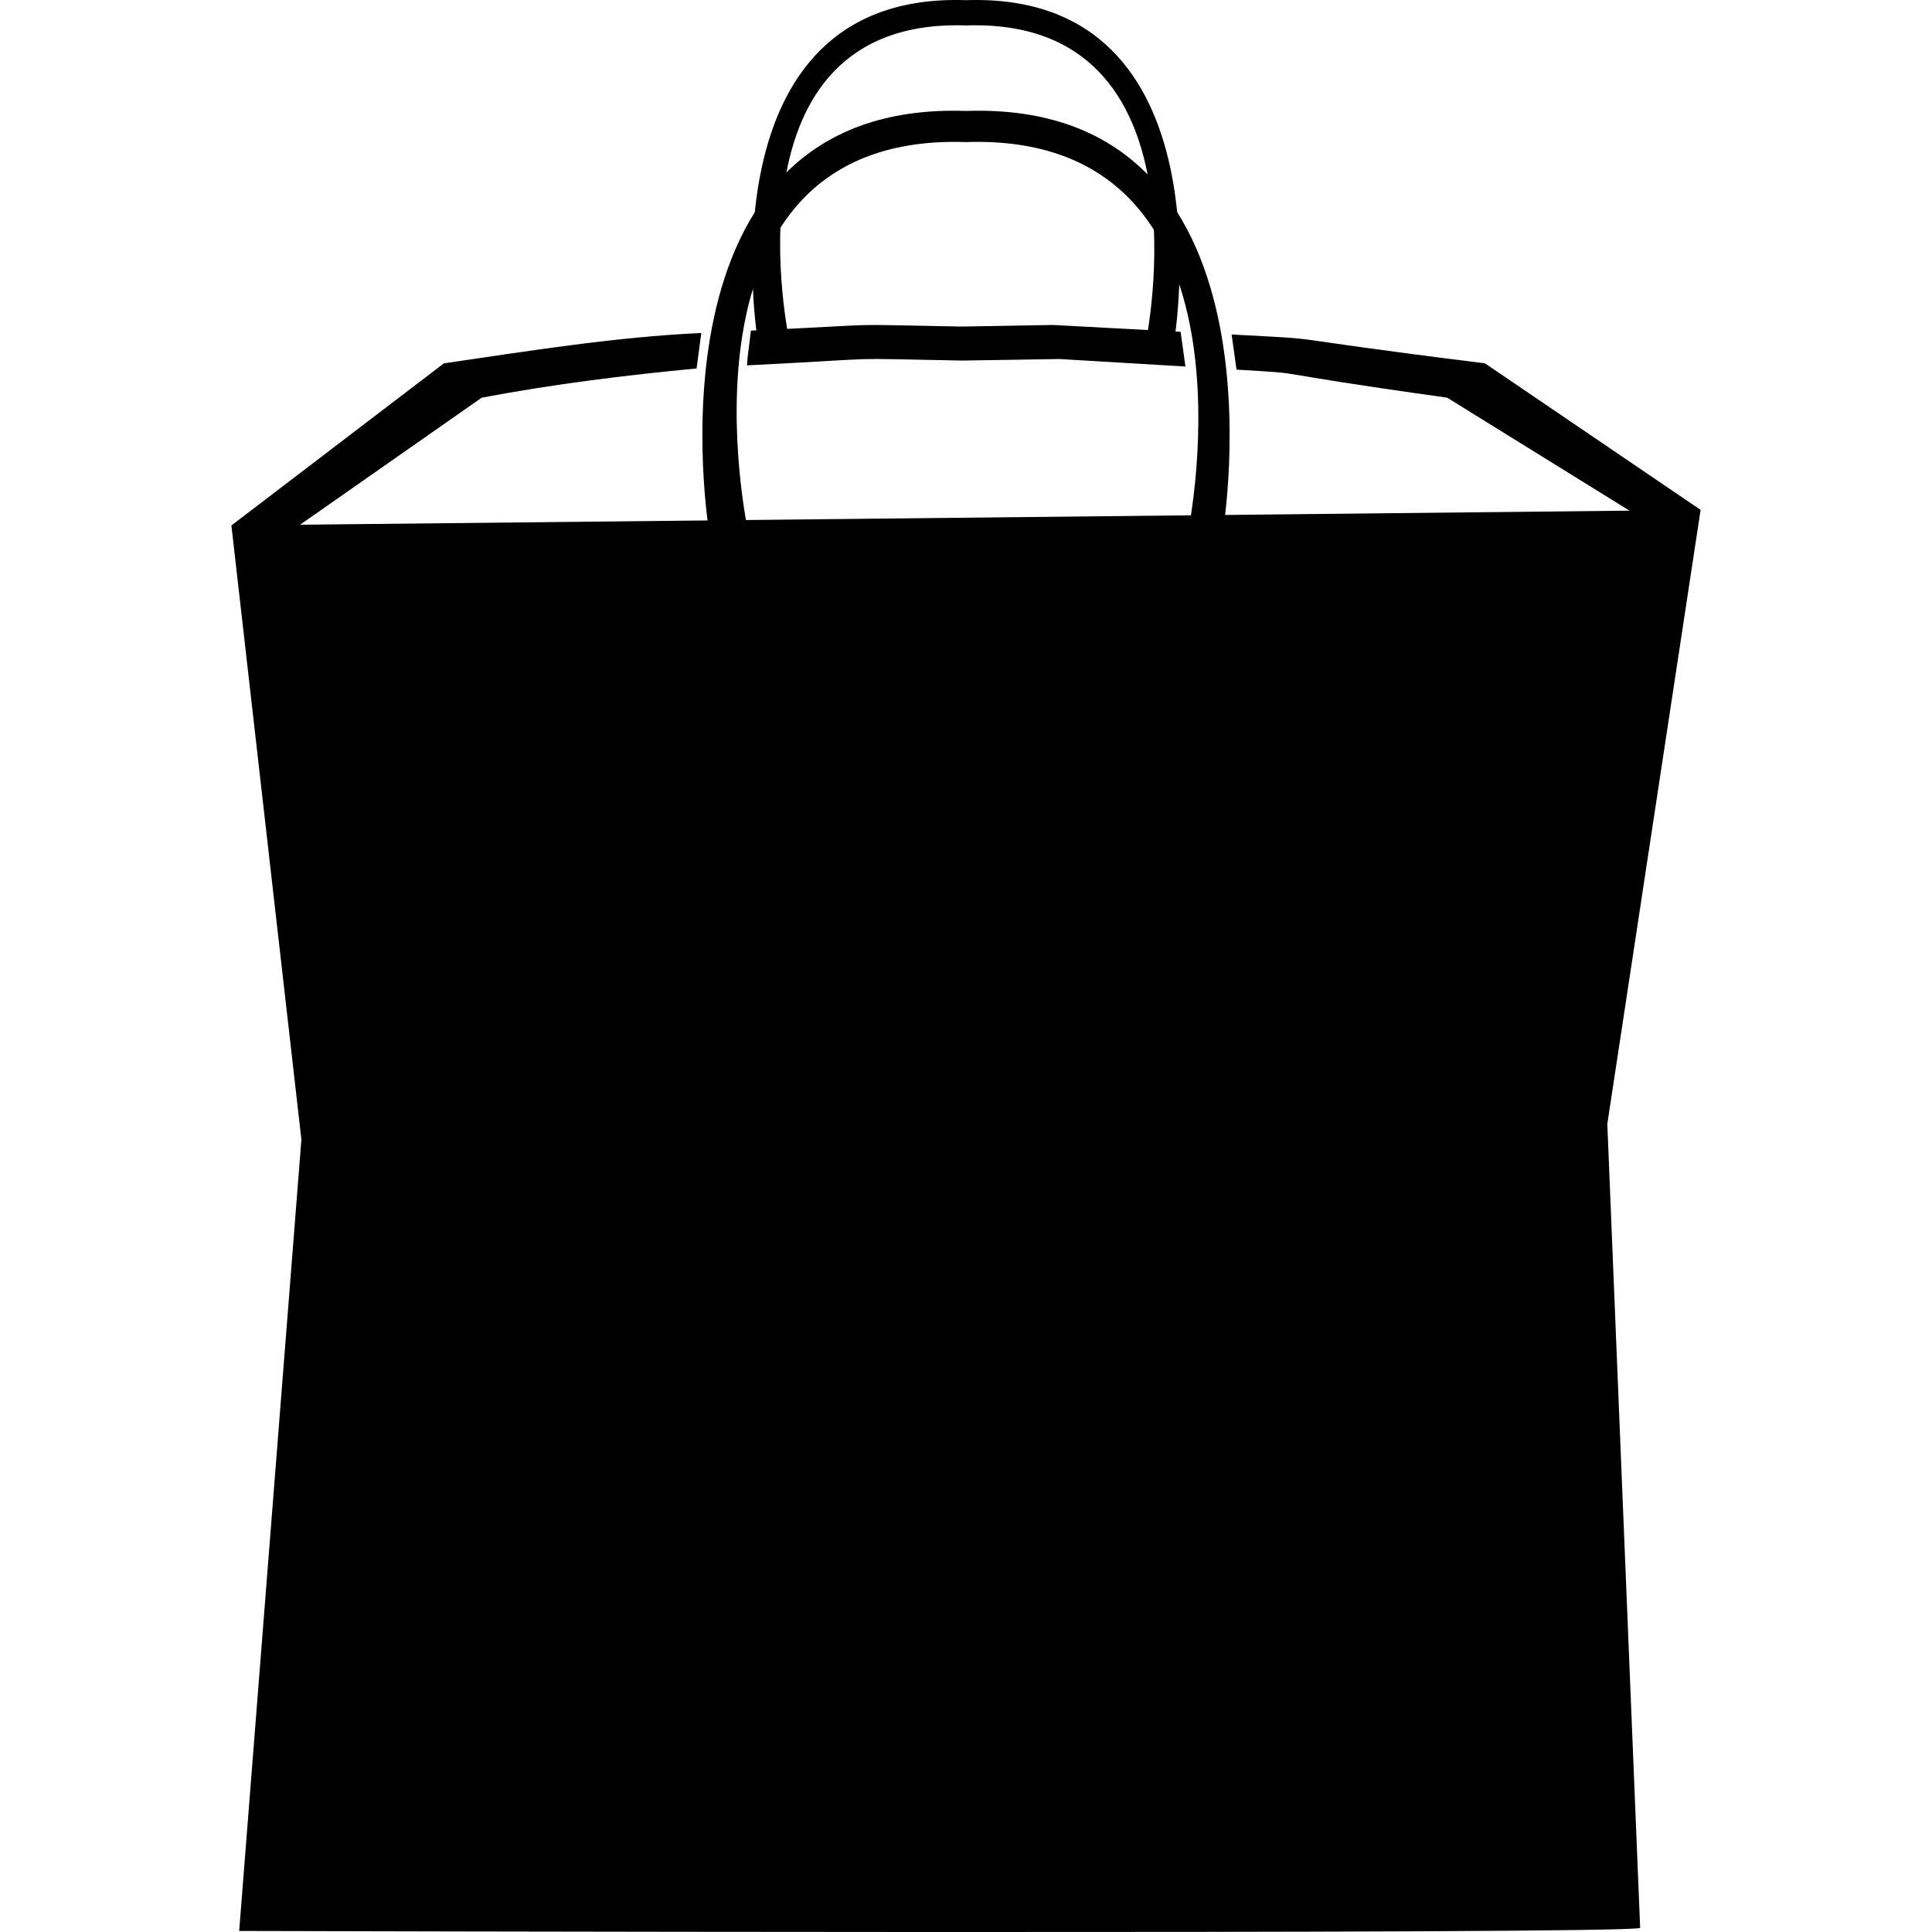 <?xml version="1.0" encoding="UTF-8"?>
<!DOCTYPE svg PUBLIC "-//W3C//DTD SVG 1.1//EN" "http://www.w3.org/Graphics/SVG/1.1/DTD/svg11.dtd">
<svg version="1.1" xmlns="http://www.w3.org/2000/svg" xmlns:xlink="http://www.w3.org/1999/xlink" x="0" y="0" width="35" height="35" viewBox="0, 0, 35, 35">
  <g id="Layer_1">
    <path d="M12.705,6.032 C12.622,6.649 12.651,6.435 12.619,6.675 C11.314,6.799 10.015,6.961 8.727,7.204 L5.436,9.506 L29.52,9.251 L26.216,7.204 C22.615,6.701 23.895,6.786 22.401,6.696 L22.312,6.06 C24.309,6.166 22.772,6.068 26.901,6.582 L30.808,9.237 L29.118,20.362 C29.118,20.362 29.713,34.925 29.713,34.925 C29.63,35.051 4.333,34.981 4.333,34.981 L5.46,20.644 L4.192,9.519 L4.192,9.519 L8.042,6.582 C9.588,6.357 11.143,6.105 12.705,6.032 z"/>
    <path d="M19.075,5.887 L21.388,6.011 L21.475,6.64 L19.196,6.504 L17.435,6.532 C15.056,6.49 16.357,6.476 13.534,6.619 C13.548,6.37 13.535,6.581 13.603,5.99 C16.329,5.862 15.054,5.875 17.426,5.916 L19.075,5.887 z"/>
    <path d="M21.523,9.633 C21.523,9.633 23.025,2.387 17.5,2.574 C11.975,2.387 13.554,9.633 13.554,9.633 C13.554,9.633 12.847,9.633 12.847,9.633 C12.847,9.633 11.533,1.807 17.5,2.01 C23.468,1.807 22.153,9.633 22.153,9.633 L21.497,9.633"/>
    <path d="M20.76,6.182 C20.76,6.182 21.978,0.309 17.5,0.461 C13.022,0.309 14.302,6.182 14.302,6.182 C14.302,6.182 13.729,6.182 13.729,6.182 C13.729,6.182 12.663,-0.161 17.5,0.003 C22.337,-0.161 21.271,6.182 21.271,6.182 L20.74,6.182"/>
  </g>
</svg>
